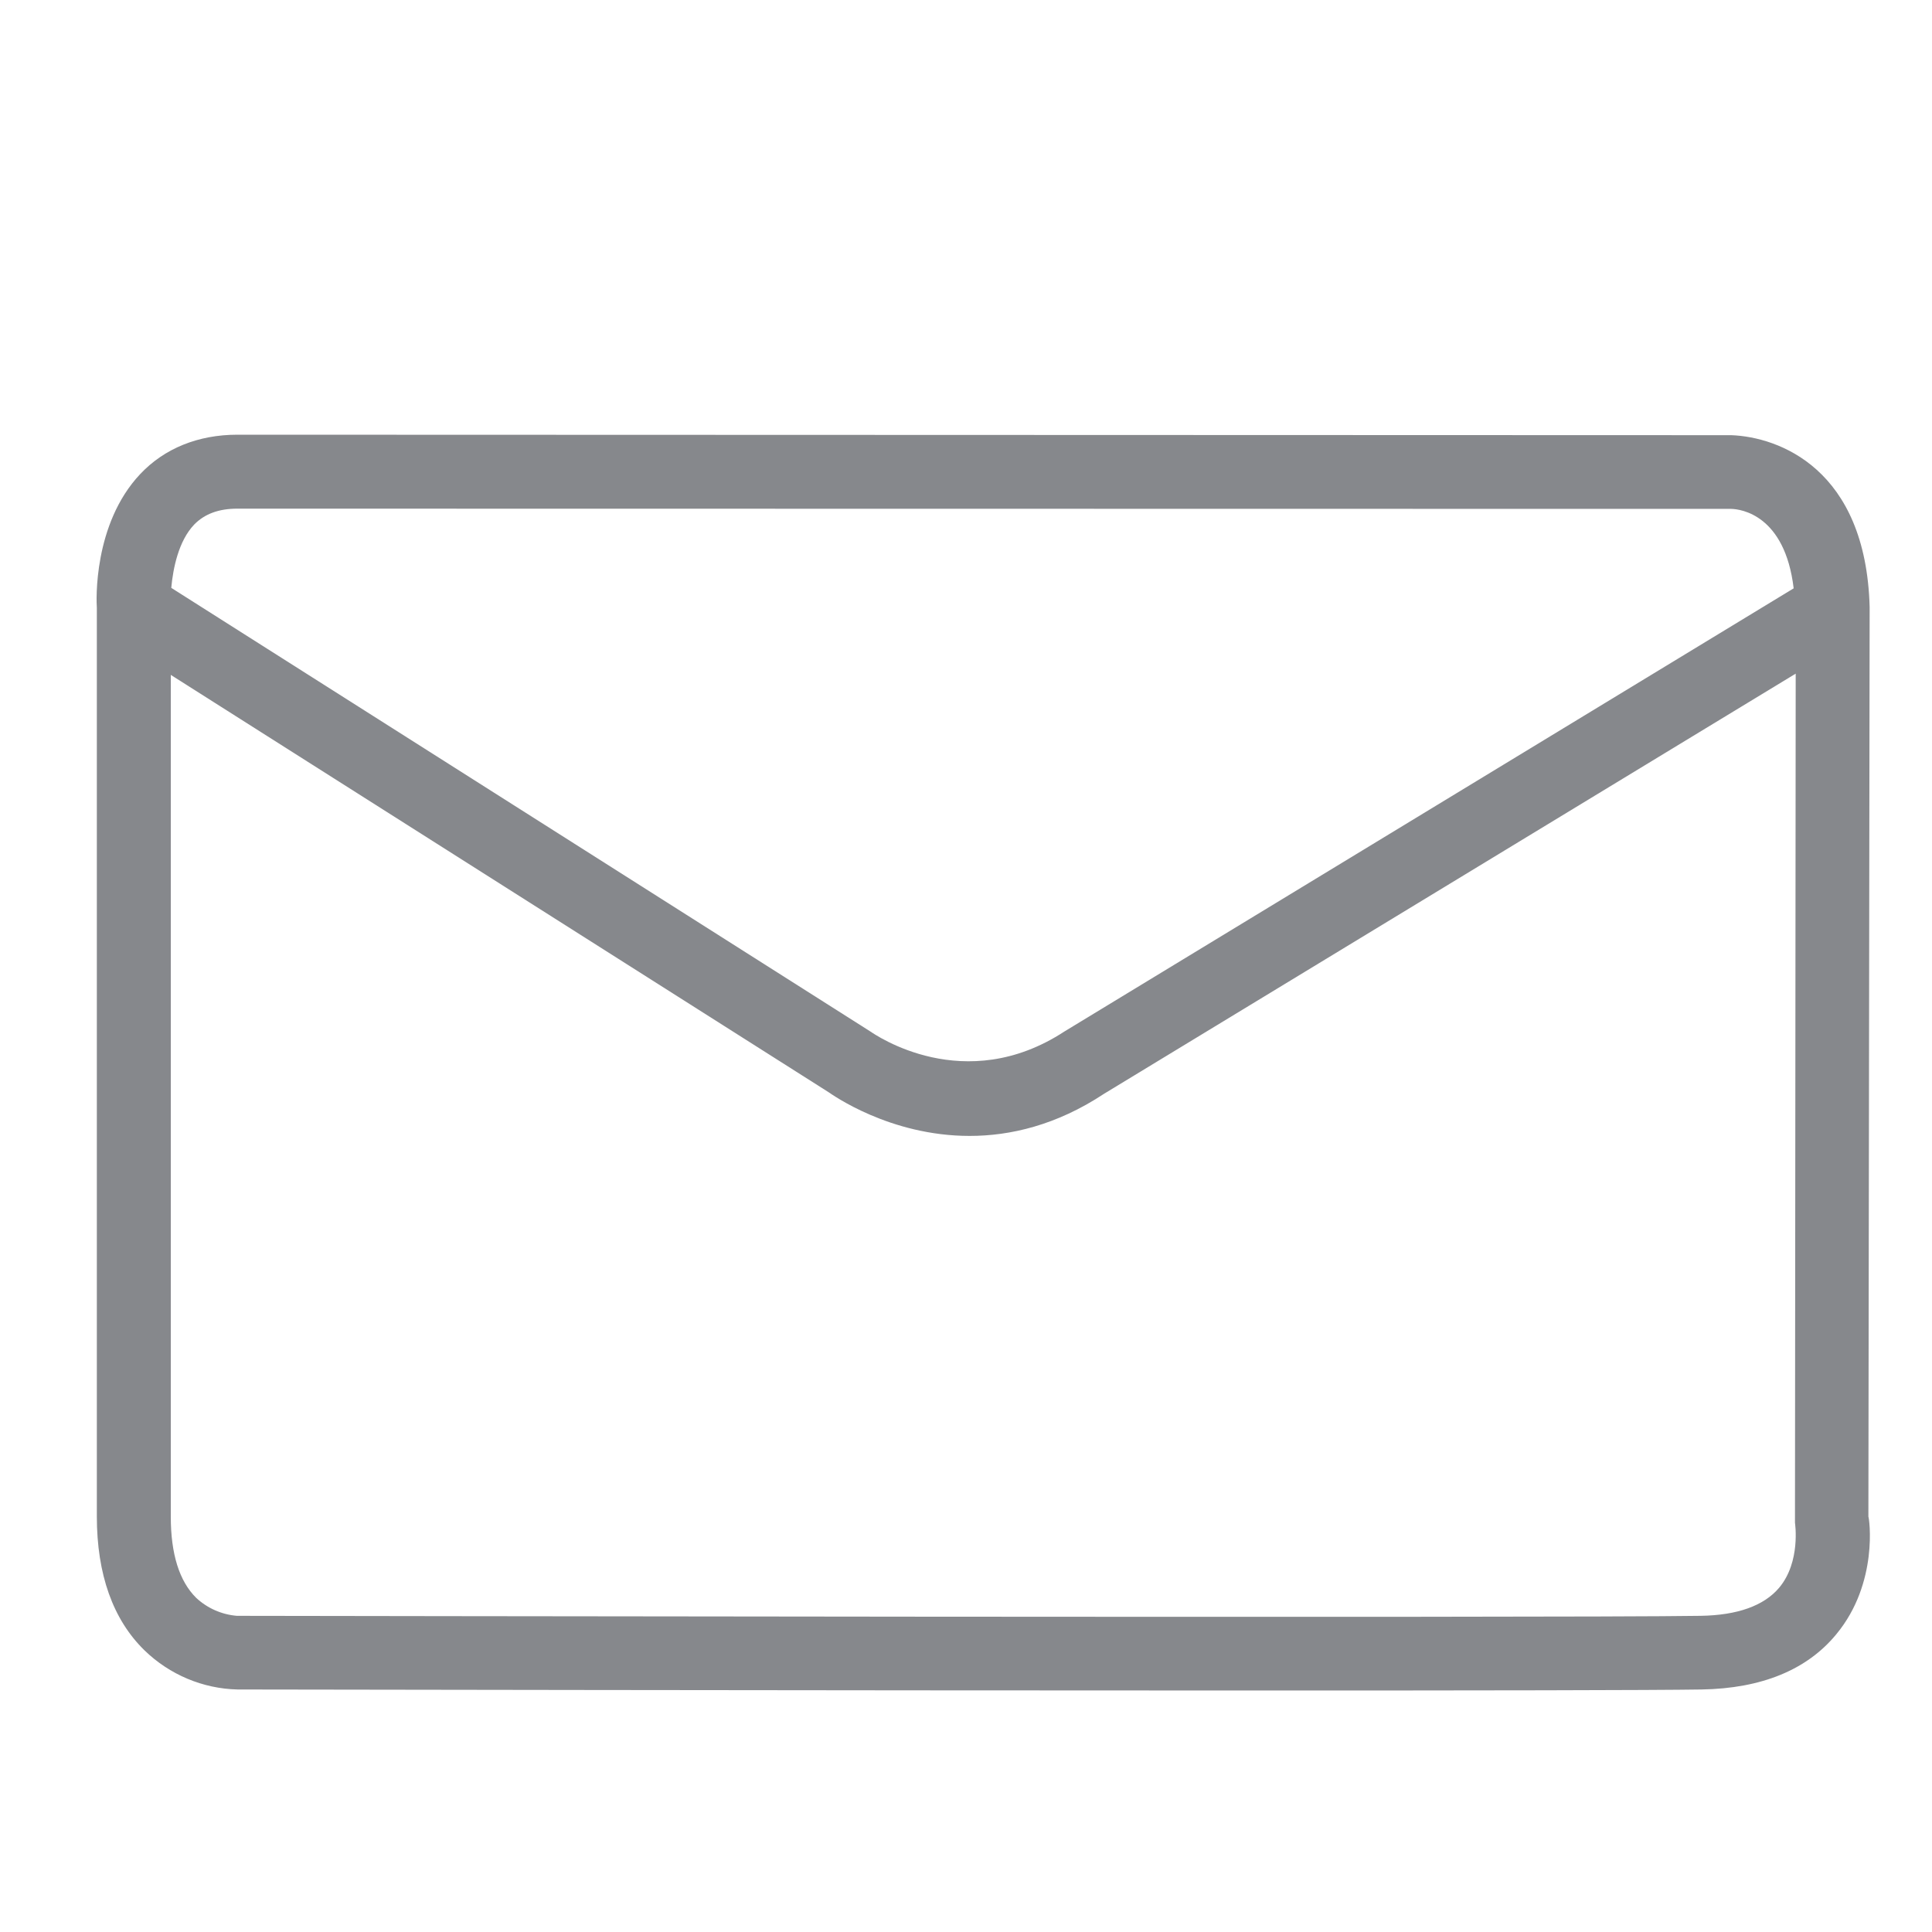 <svg width="40" height="40" viewBox="0 0 40 40" fill="none" xmlns="http://www.w3.org/2000/svg">
<path fill-rule="evenodd" clip-rule="evenodd" d="M36.834 32.874C36.52 33.245 35.972 33.443 35.204 33.454C32.325 33.501 5.192 33.454 4.904 33.454C4.591 33.428 4.293 33.297 4.063 33.083C3.713 32.738 3.536 32.174 3.536 31.401V13.973L17.149 22.609C17.228 22.661 18.419 23.518 20.075 23.518C20.911 23.518 21.872 23.298 22.859 22.645L37.178 13.947L37.163 31.526C37.163 31.531 37.288 32.336 36.834 32.874ZM4.915 10.531L35.846 10.536C36.039 10.541 36.954 10.656 37.136 12.181L22.039 21.355C19.97 22.708 18.126 21.428 18.011 21.35L3.546 12.171C3.583 11.764 3.697 11.199 4.021 10.86C4.236 10.64 4.528 10.531 4.915 10.531ZM38.683 31.401L38.709 12.568C38.631 9.7 36.823 9.047 35.846 9.01L4.915 9C4.105 9 3.405 9.282 2.903 9.815C1.927 10.849 1.994 12.448 2.005 12.584V31.395C2.005 32.597 2.339 33.532 2.992 34.169C3.509 34.671 4.199 34.963 4.92 34.979C5.103 34.979 17.144 35 26.056 35C30.559 35 34.258 34.995 35.23 34.979C36.473 34.958 37.413 34.572 38.019 33.835C38.902 32.769 38.699 31.416 38.683 31.401Z" fill="#86888C"/>
</svg>
